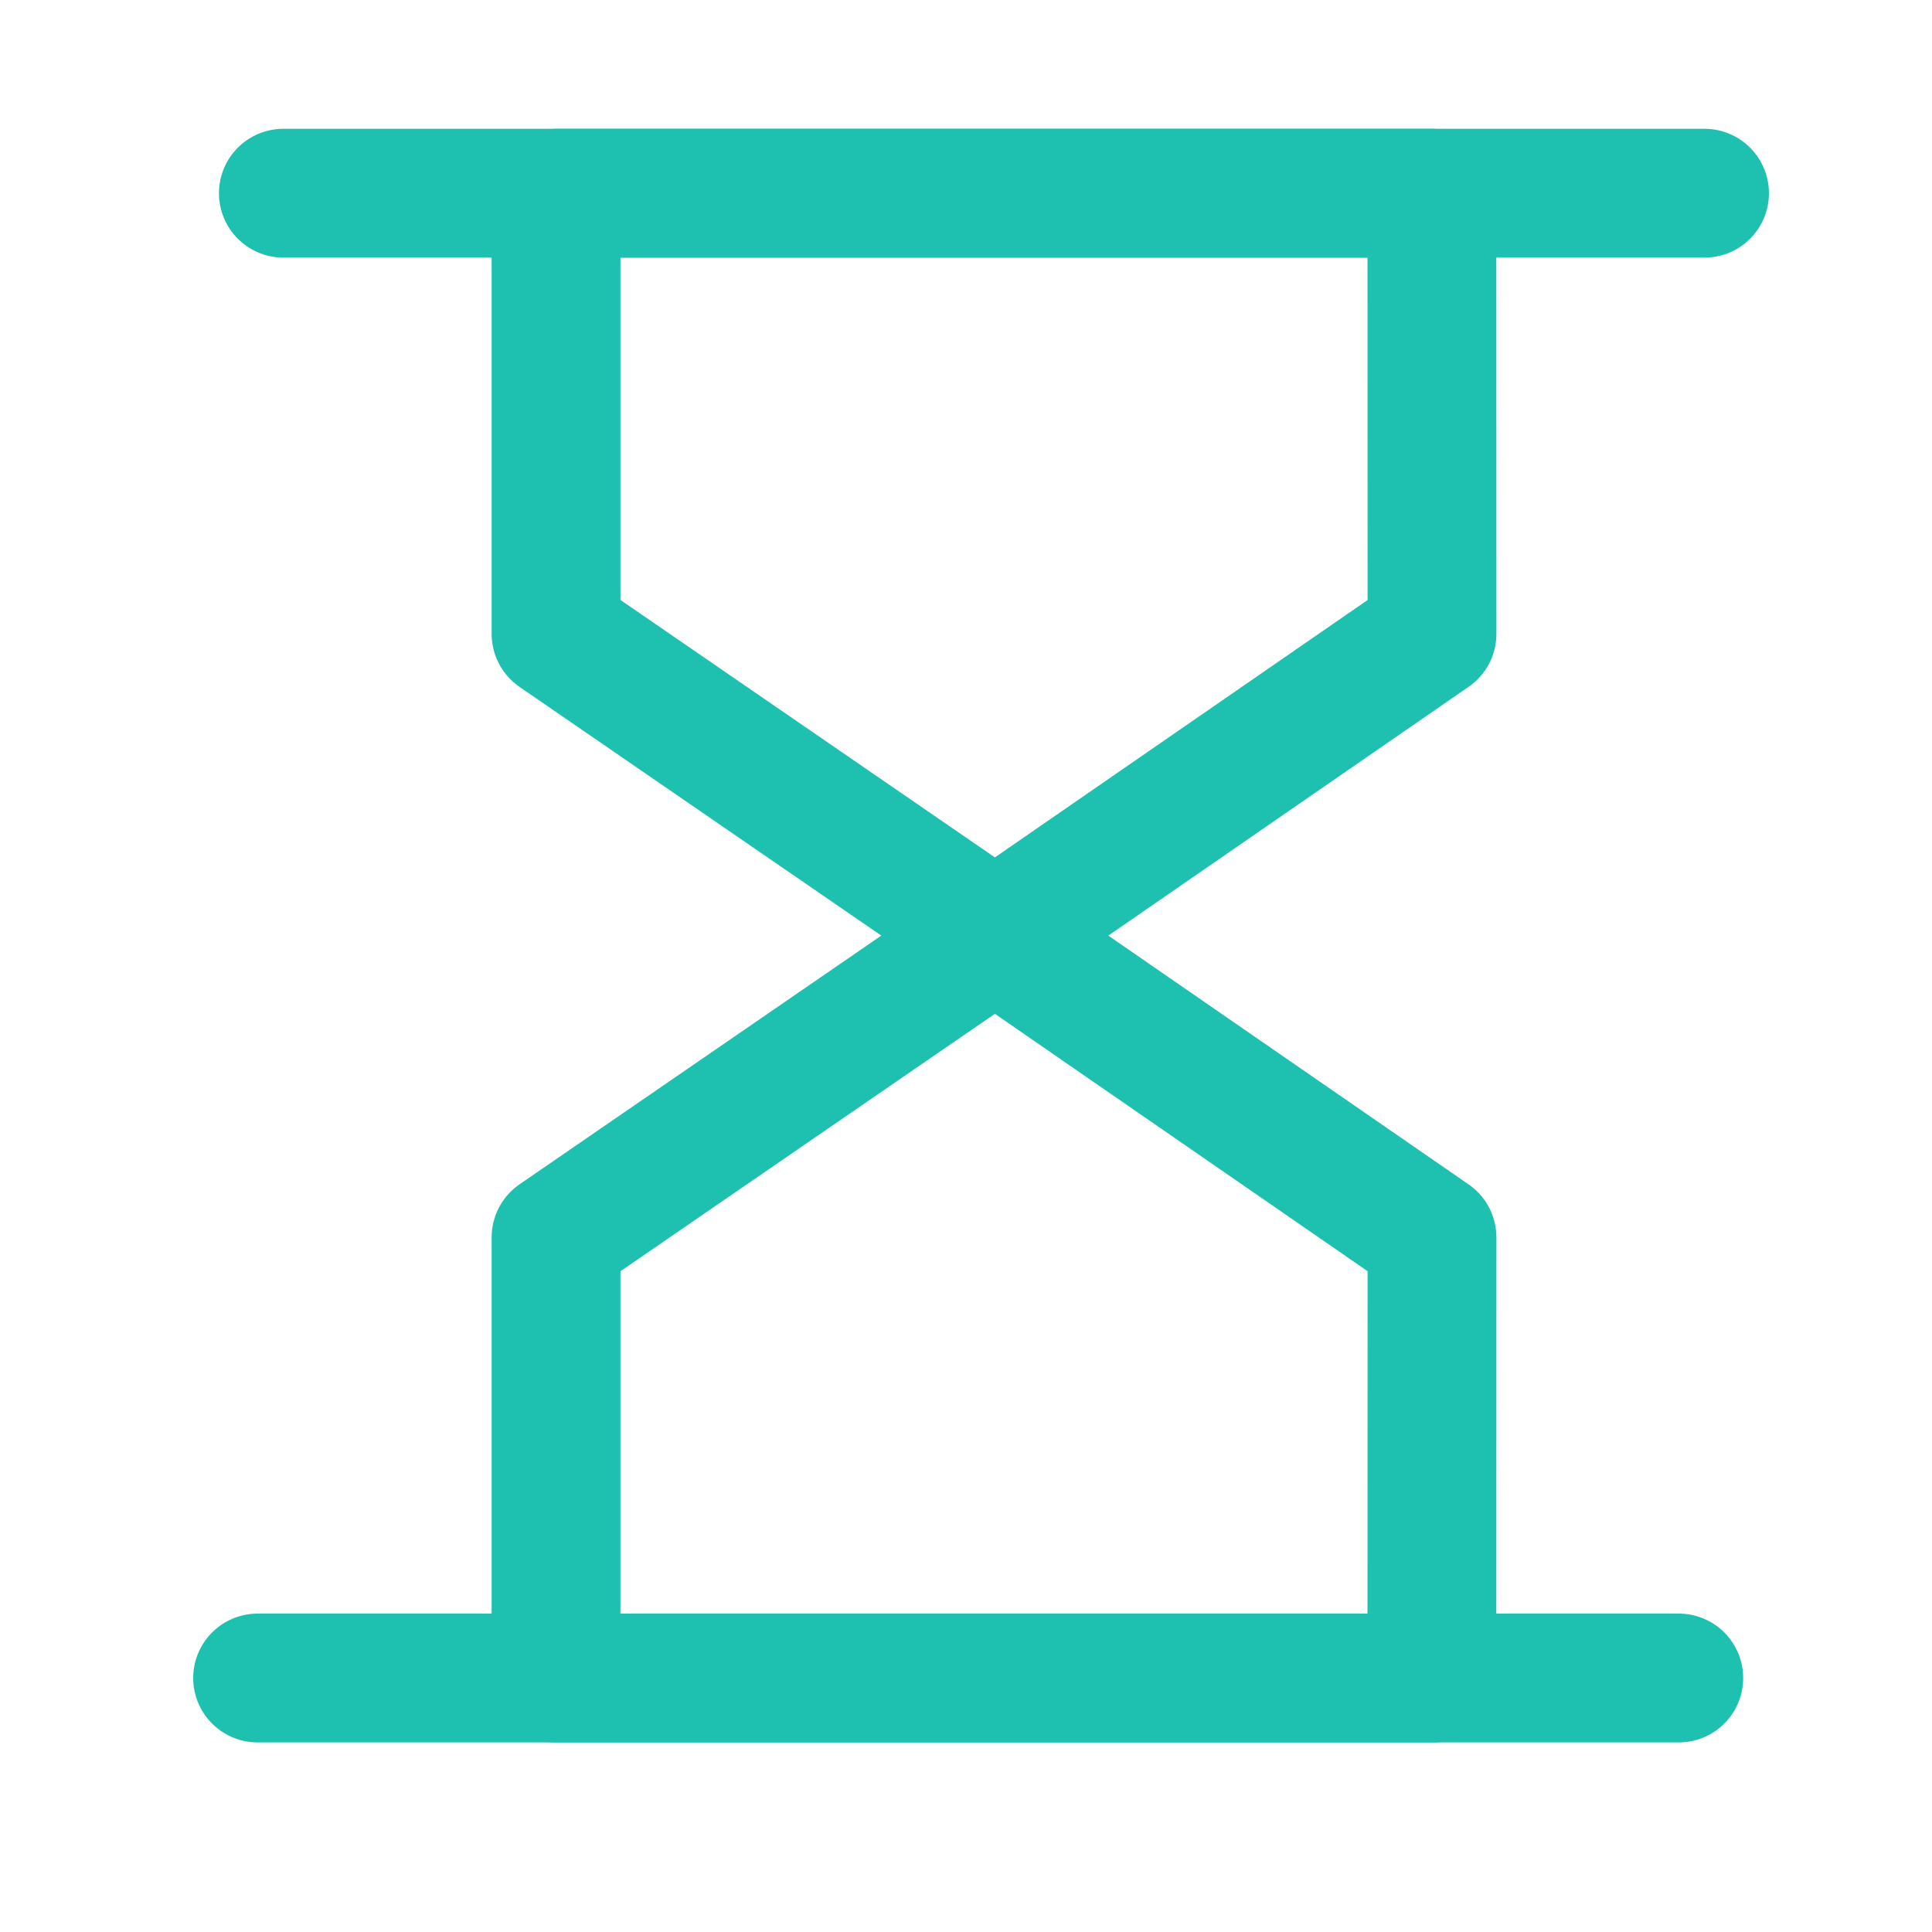 <svg id="antiguedad_15x" xmlns="http://www.w3.org/2000/svg" width="15" height="15" viewBox="0 0 15 15">
  <rect id="Rectangle_556" data-name="Rectangle 556" width="15" height="15" fill="none"/>
  <g id="Group_485" data-name="Group 485" transform="translate(2 1.5)">
    <path id="Path_1547" data-name="Path 1547" d="M1187.814,395.689l-3.393,2.343-3.408-2.343v-3.421h6.8Z" transform="translate(-1178.696 -392.268)" fill="none" stroke="#1ec1af" stroke-linecap="round" stroke-linejoin="round" stroke-width="1"/>
    <line id="Line_50" data-name="Line 50" x2="11.034" transform="translate(0.2 0)" fill="none" stroke="#1ec1af" stroke-linecap="round" stroke-linejoin="round" stroke-width="1"/>
    <path id="Path_1548" data-name="Path 1548" d="M1187.814,407.894l-3.393-2.343-3.408,2.343v3.421h6.8Z" transform="translate(-1178.696 -399.787)" fill="none" stroke="#1ec1af" stroke-linecap="round" stroke-linejoin="round" stroke-width="1"/>
    <line id="Line_51" data-name="Line 51" x2="11.034" transform="translate(0 11.528)" fill="none" stroke="#1ec1af" stroke-linecap="round" stroke-linejoin="round" stroke-width="1"/>
  </g>
</svg>
